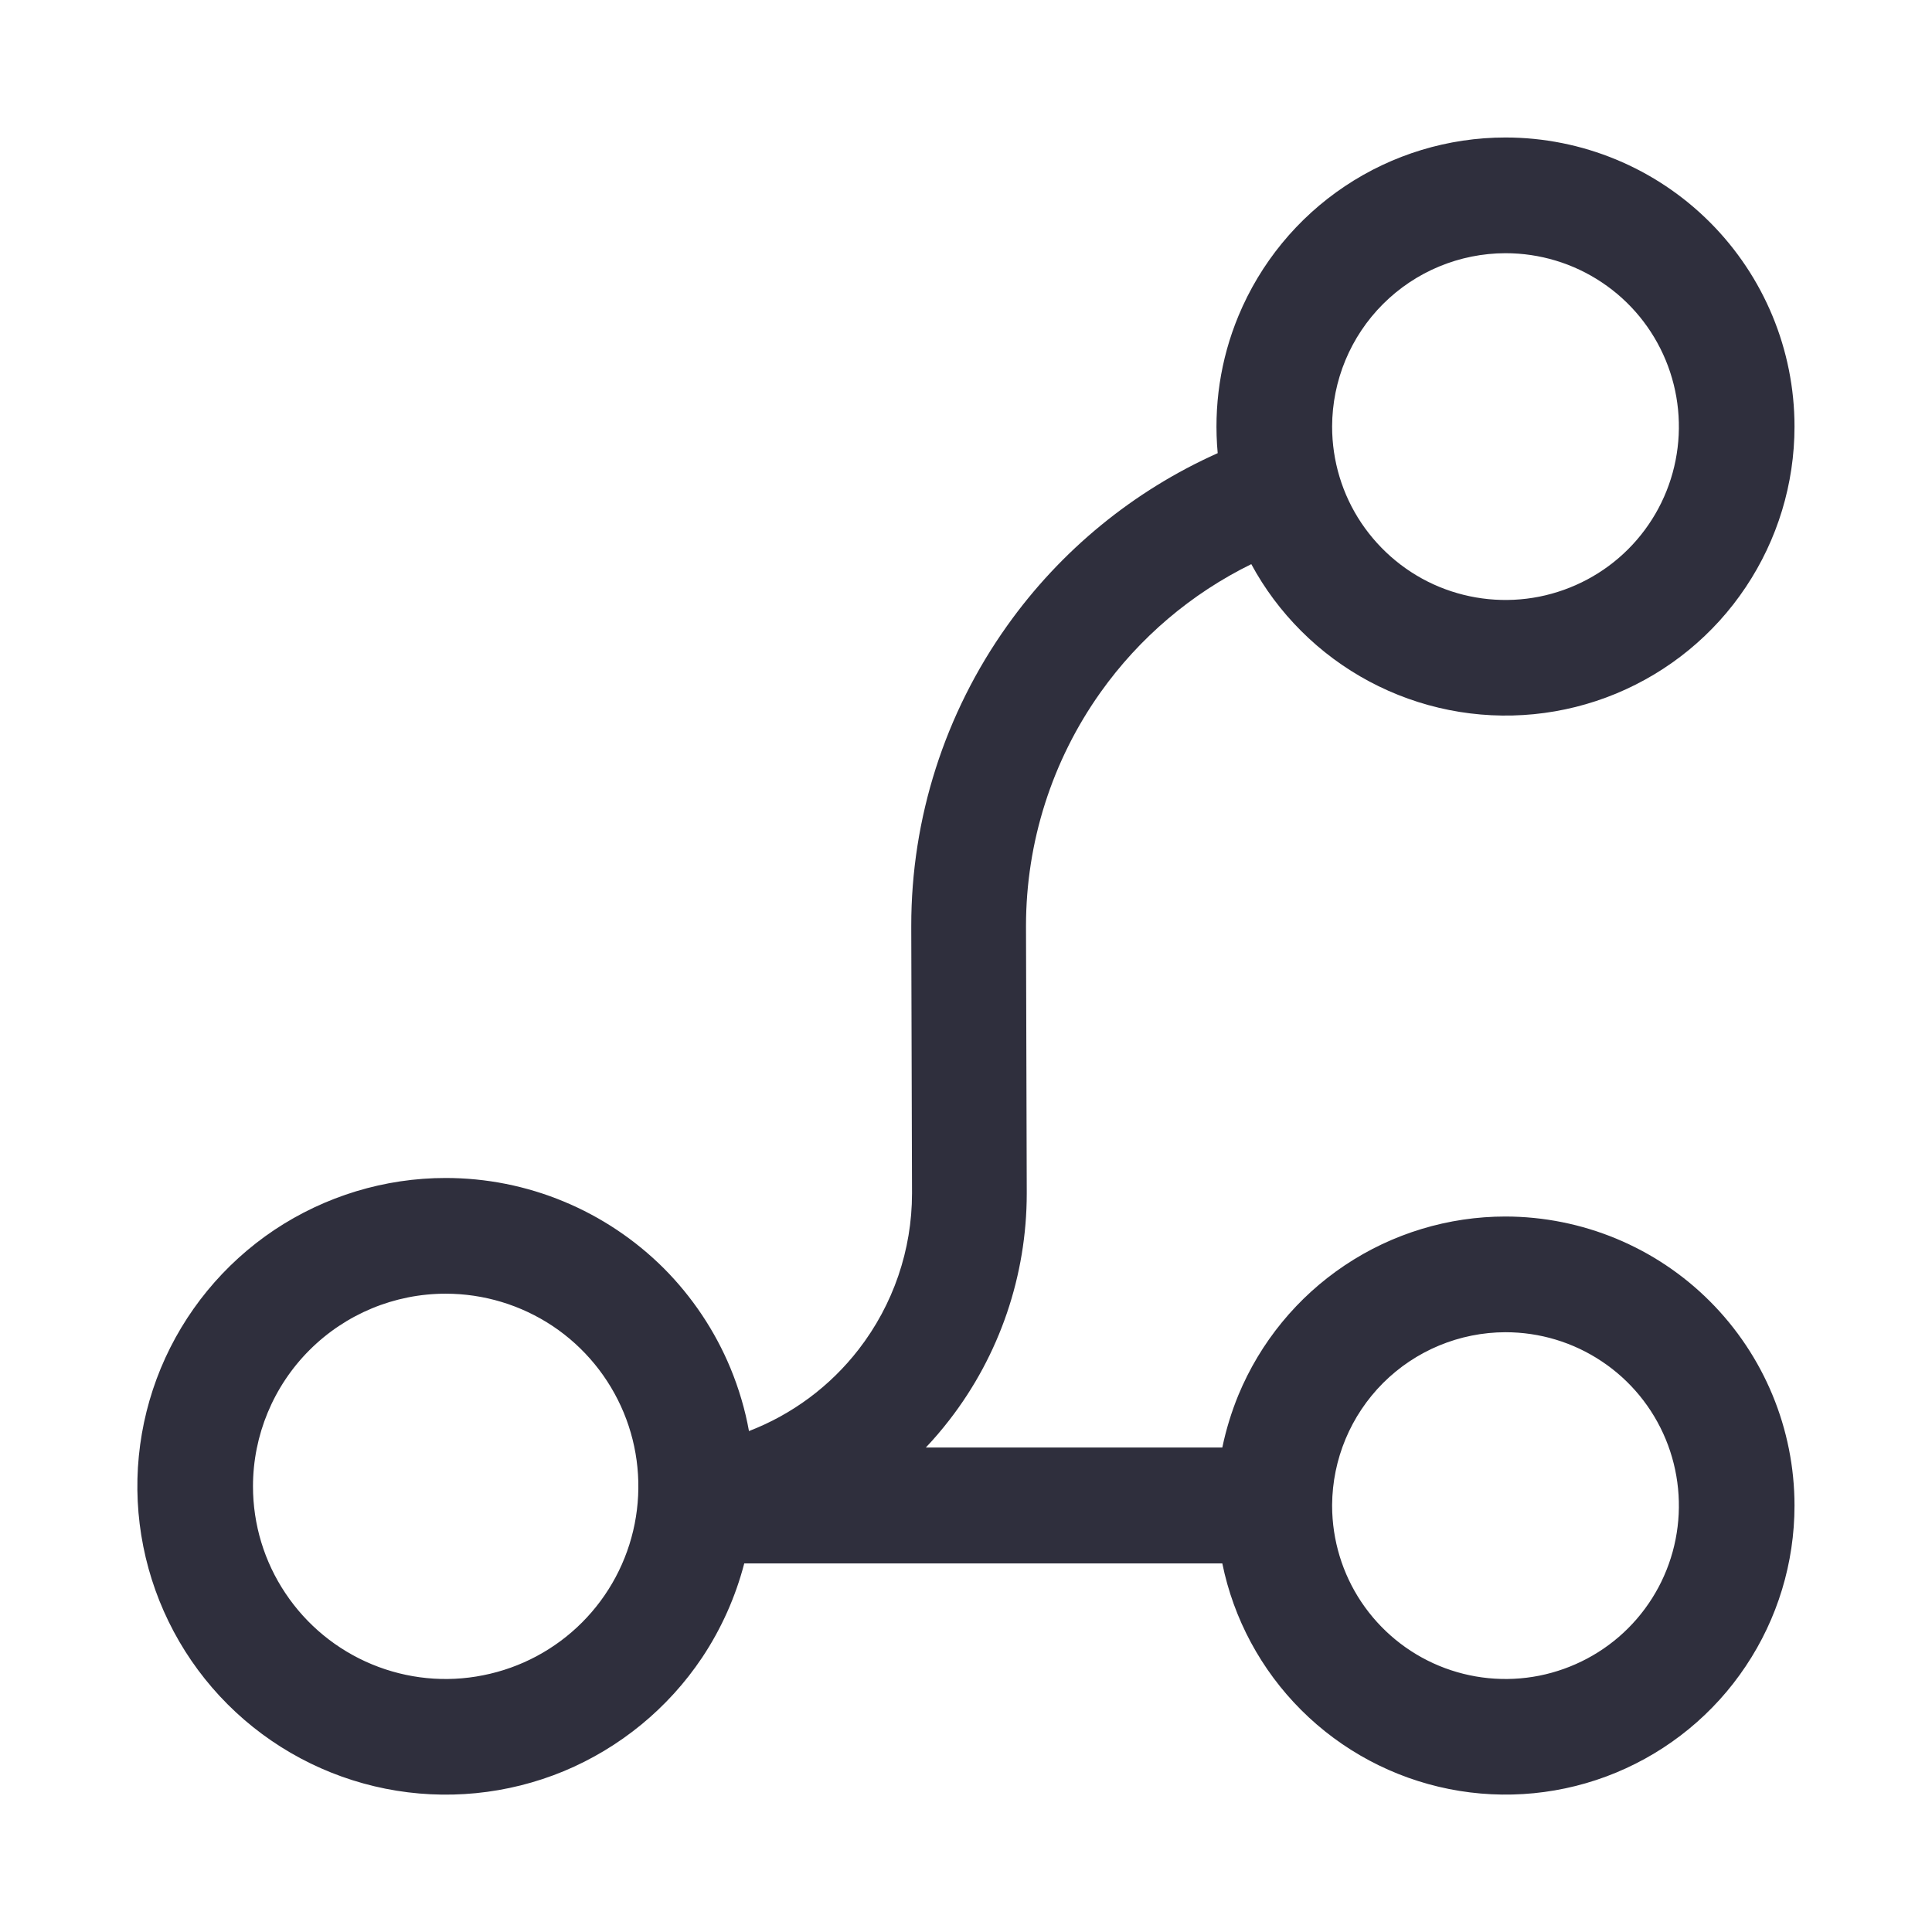 <svg width="18" height="18" viewBox="0 0 18 18" fill="none" xmlns="http://www.w3.org/2000/svg">
    <path fill-rule="evenodd" clip-rule="evenodd" d="M6.541 15.444C6.721 15.174 6.853 14.877 6.934 14.566H11.388C11.493 15.083 11.749 15.558 12.122 15.931C12.499 16.308 12.979 16.564 13.501 16.668C14.023 16.772 14.565 16.719 15.057 16.515C15.549 16.311 15.97 15.966 16.265 15.523C16.561 15.081 16.719 14.56 16.719 14.027C16.719 13.313 16.435 12.628 15.93 12.123C15.425 11.618 14.74 11.335 14.026 11.334C13.494 11.334 12.973 11.492 12.53 11.788C12.087 12.084 11.742 12.505 11.538 12.997C11.473 13.155 11.423 13.319 11.388 13.486H8.626C8.703 13.405 8.776 13.319 8.845 13.23C9.313 12.626 9.566 11.883 9.566 11.119V11.105L9.559 8.642V8.627C9.559 7.848 9.801 7.087 10.253 6.451C10.616 5.94 11.1 5.53 11.658 5.256C11.781 5.484 11.937 5.693 12.122 5.878C12.499 6.255 12.979 6.511 13.501 6.615C14.023 6.719 14.565 6.666 15.057 6.462C15.549 6.258 15.97 5.913 16.265 5.47C16.561 5.027 16.719 4.507 16.719 3.974C16.719 3.26 16.435 2.575 15.93 2.07C15.425 1.565 14.74 1.281 14.026 1.281C13.494 1.281 12.973 1.439 12.53 1.735C12.087 2.031 11.742 2.452 11.538 2.944C11.37 3.349 11.305 3.788 11.345 4.222C10.562 4.572 9.884 5.126 9.384 5.829C8.802 6.646 8.489 7.624 8.49 8.627V8.649L8.497 11.112V11.119C8.497 11.645 8.322 12.156 8 12.572C7.734 12.916 7.38 13.178 6.978 13.333C6.942 13.133 6.884 12.937 6.806 12.748C6.662 12.4 6.45 12.083 6.184 11.816C5.917 11.55 5.6 11.338 5.252 11.194C4.903 11.049 4.53 10.975 4.152 10.975C3.584 10.975 3.029 11.144 2.556 11.459C2.084 11.775 1.716 12.223 1.498 12.748C1.281 13.273 1.224 13.851 1.335 14.408C1.446 14.965 1.719 15.477 2.121 15.879C2.523 16.281 3.035 16.554 3.592 16.665C4.149 16.776 4.727 16.719 5.252 16.502C5.776 16.284 6.225 15.916 6.541 15.444ZM12.411 14.031L12.411 14.026L12.411 14.021C12.414 13.595 12.584 13.188 12.885 12.886C13.188 12.583 13.598 12.413 14.026 12.412C14.346 12.412 14.658 12.506 14.924 12.684C15.19 12.861 15.397 13.114 15.519 13.409C15.641 13.704 15.673 14.029 15.611 14.342C15.549 14.656 15.395 14.944 15.169 15.17C14.943 15.396 14.655 15.549 14.341 15.612C14.028 15.674 13.703 15.642 13.408 15.52C13.113 15.398 12.861 15.191 12.683 14.925C12.506 14.66 12.412 14.349 12.411 14.031ZM2.357 13.848C2.357 14.203 2.462 14.55 2.66 14.845C2.857 15.14 3.137 15.37 3.465 15.506C3.793 15.642 4.154 15.678 4.502 15.608C4.851 15.539 5.171 15.368 5.422 15.117C5.673 14.866 5.844 14.546 5.913 14.198C5.982 13.85 5.947 13.489 5.811 13.161C5.675 12.833 5.445 12.552 5.15 12.355C4.854 12.158 4.507 12.053 4.152 12.053C3.676 12.053 3.22 12.242 2.883 12.579C2.547 12.915 2.357 13.372 2.357 13.848ZM12.411 3.974C12.411 4.294 12.505 4.606 12.683 4.872C12.861 5.137 13.113 5.345 13.408 5.467C13.703 5.589 14.028 5.621 14.341 5.559C14.655 5.496 14.943 5.343 15.169 5.117C15.395 4.891 15.549 4.603 15.611 4.289C15.673 3.976 15.641 3.651 15.519 3.356C15.397 3.061 15.19 2.808 14.924 2.631C14.658 2.453 14.346 2.359 14.026 2.359C13.598 2.36 13.188 2.53 12.885 2.833C12.582 3.136 12.412 3.546 12.411 3.974Z" fill="#2F2F3D" />
</svg>
    